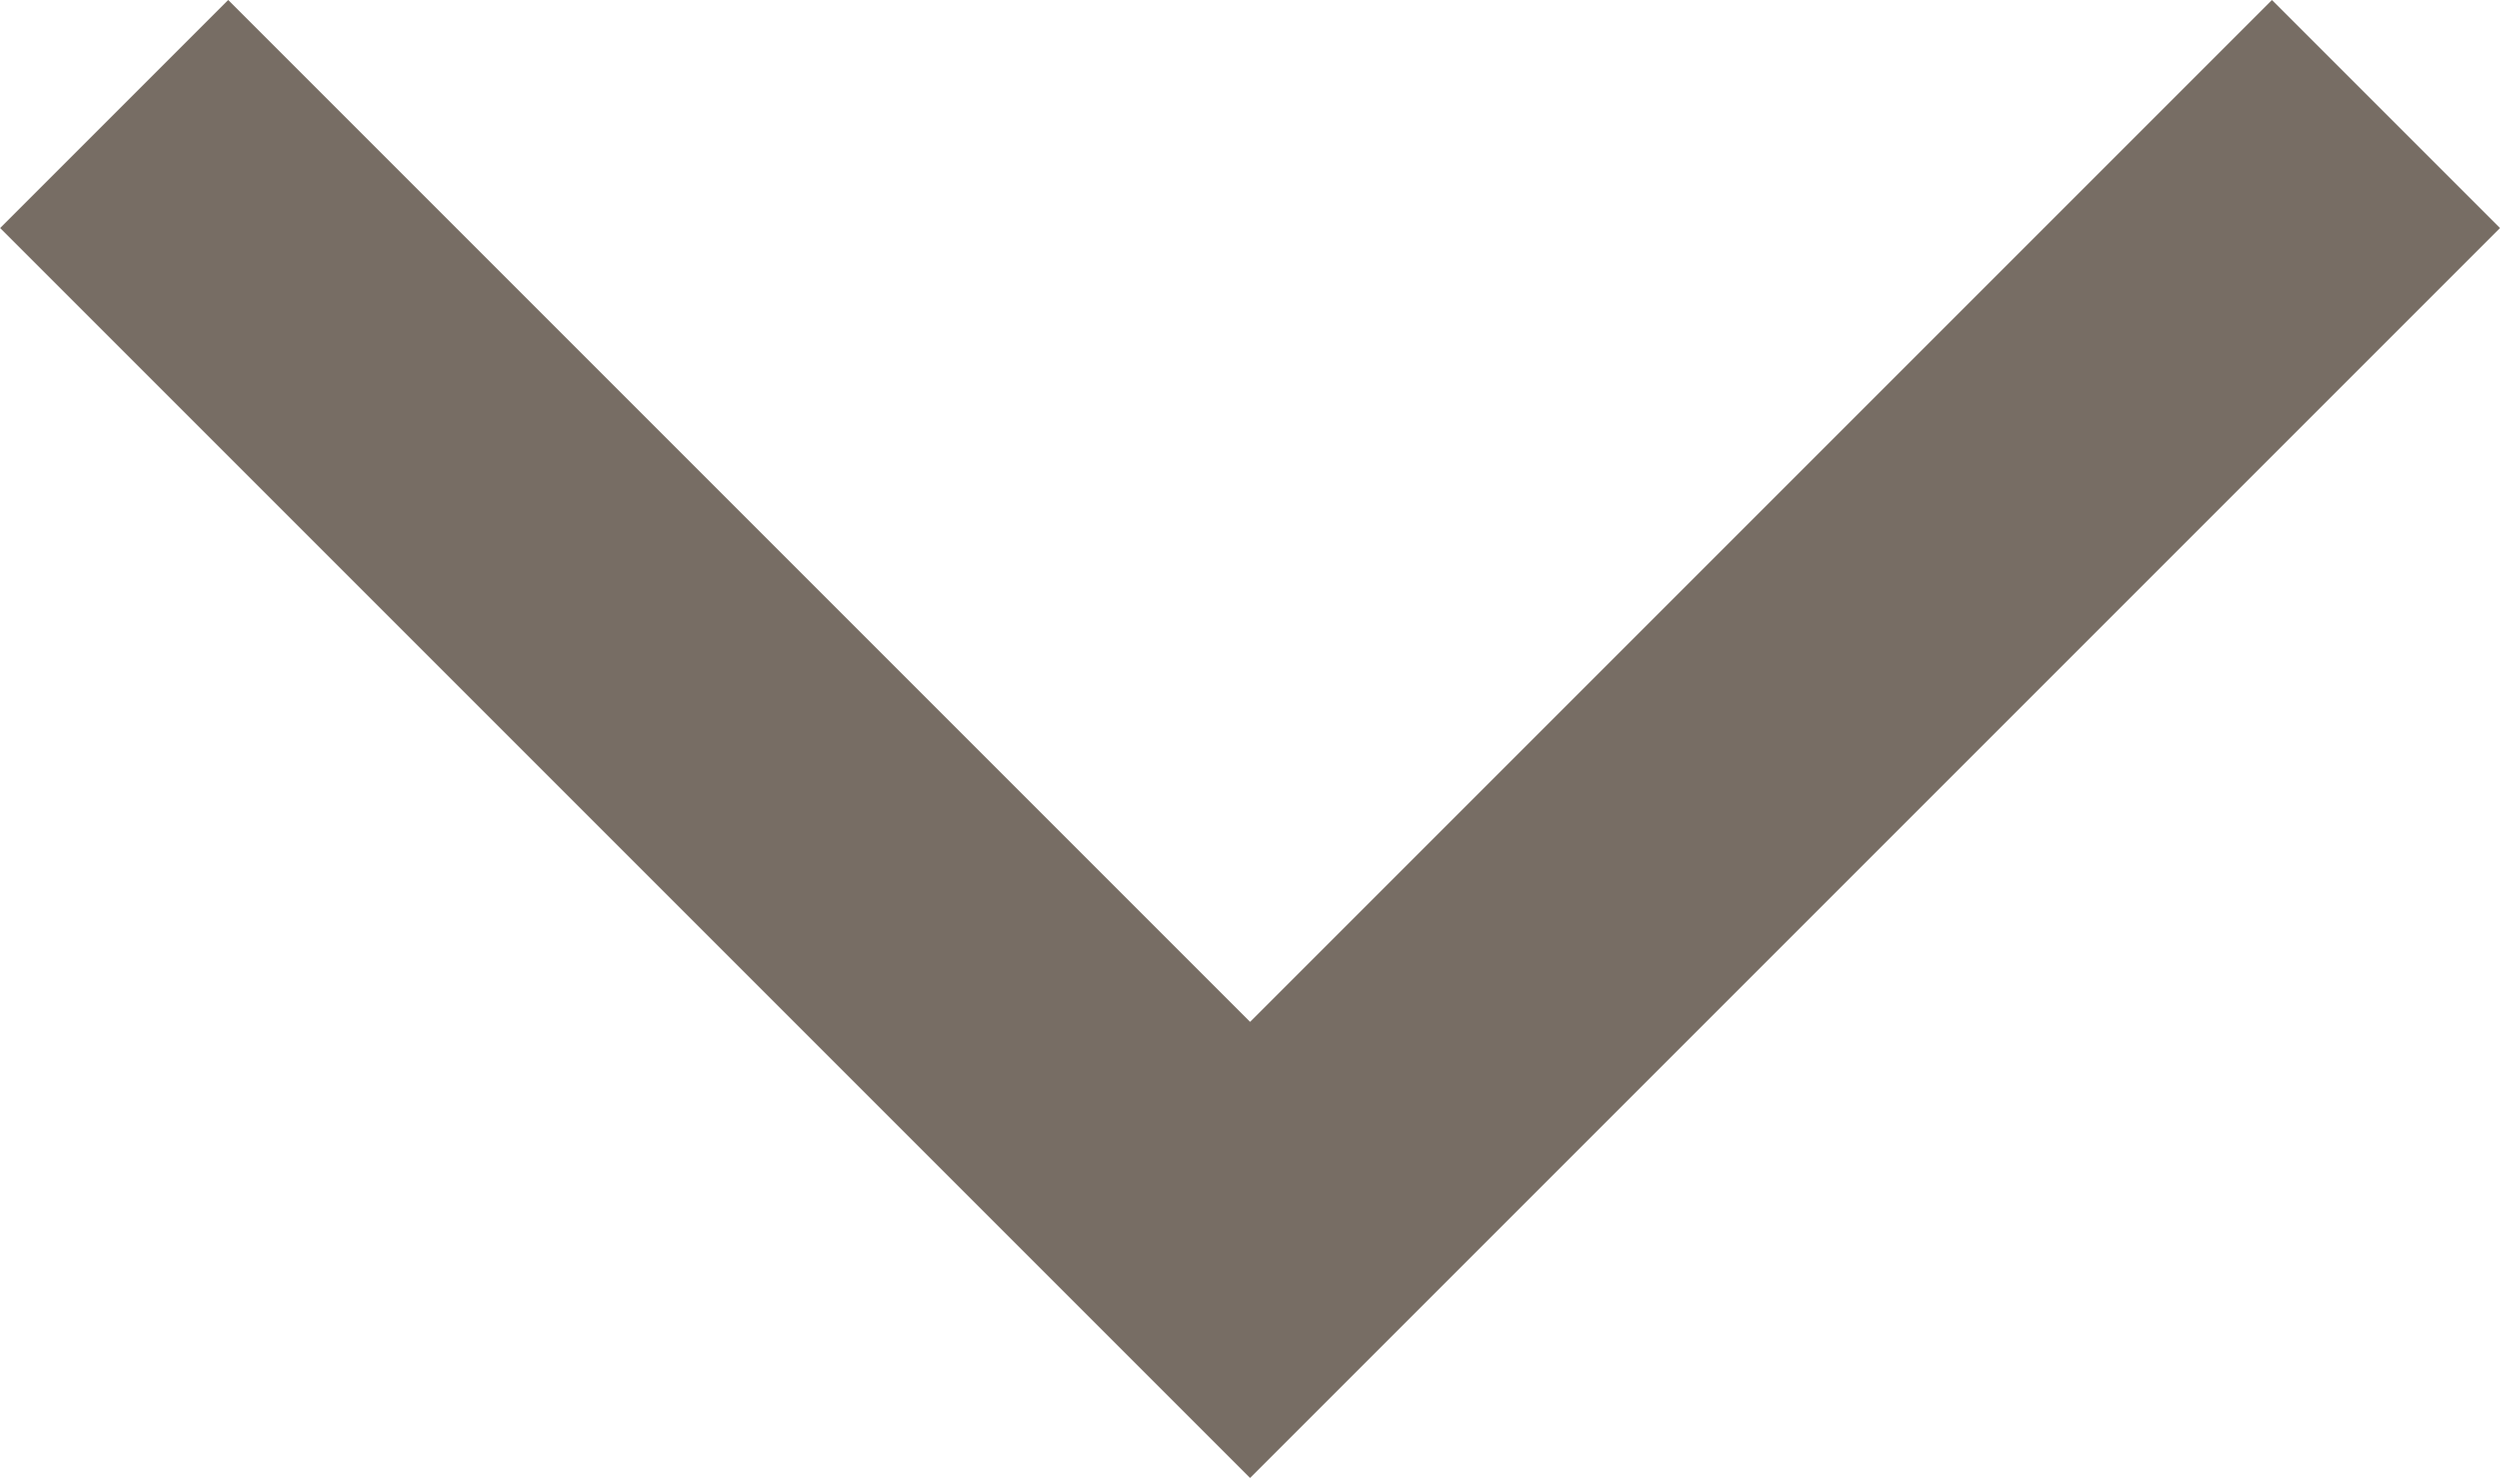 <svg xmlns="http://www.w3.org/2000/svg" width="15.503" height="9.165" viewBox="0 0 15.503 9.165">
  <path id="Path_422" data-name="Path 422" d="M-4352.9-16029.589l7.044,7.044,7.044-7.044" transform="translate(4353.608 16030.296)" fill="none" stroke="#776d64" stroke-width="2"/>
</svg>
